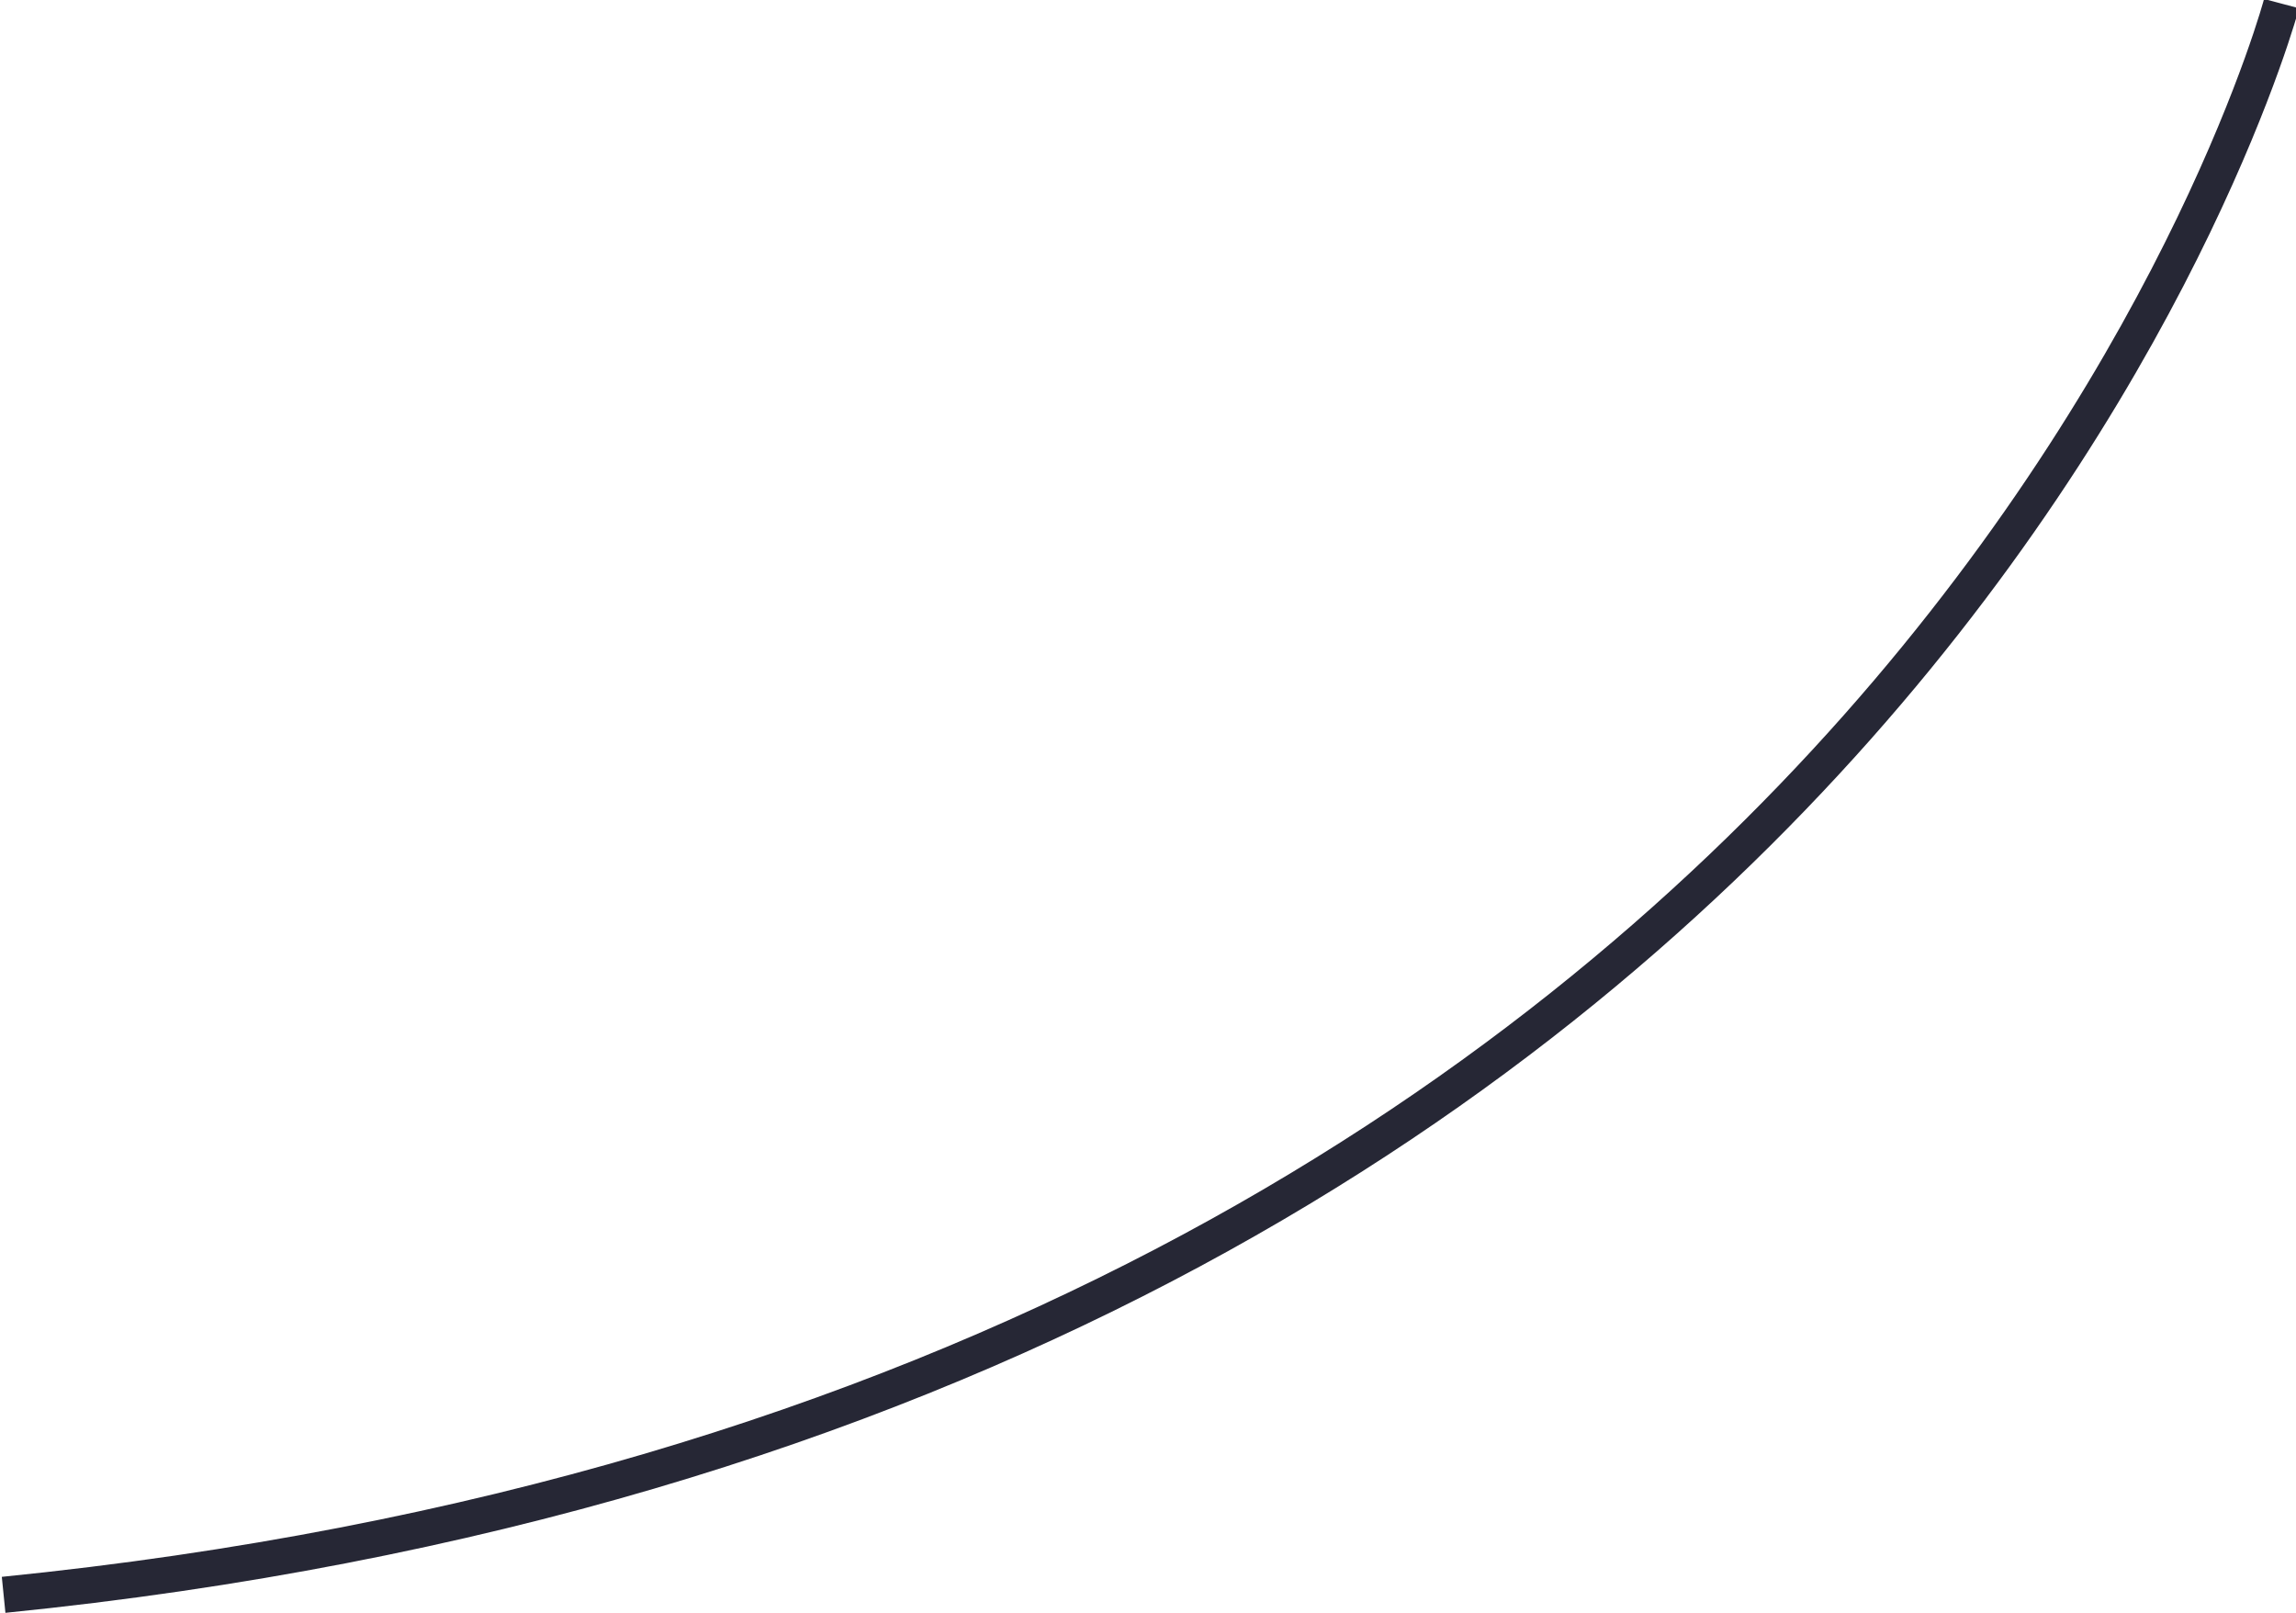 <?xml version="1.0" encoding="utf-8"?>
<!-- Generator: Adobe Illustrator 19.0.0, SVG Export Plug-In . SVG Version: 6.00 Build 0)  -->
<svg version="1.1" id="Layer_1" xmlns="http://www.w3.org/2000/svg" xmlns:xlink="http://www.w3.org/1999/xlink" x="0px" y="0px"
	 viewBox="0 0 63.5 44.6" style="enable-background:new 0 0 63.5 44.6;" xml:space="preserve">
<style type="text/css">
	.st0{fill-rule:evenodd;clip-rule:evenodd;fill:none;stroke:#262735;stroke-miterlimit:10;}
</style>
<path class="st0" d="M63.1,0.1c0,0-10.3,38.7-63,44"/>
</svg>
